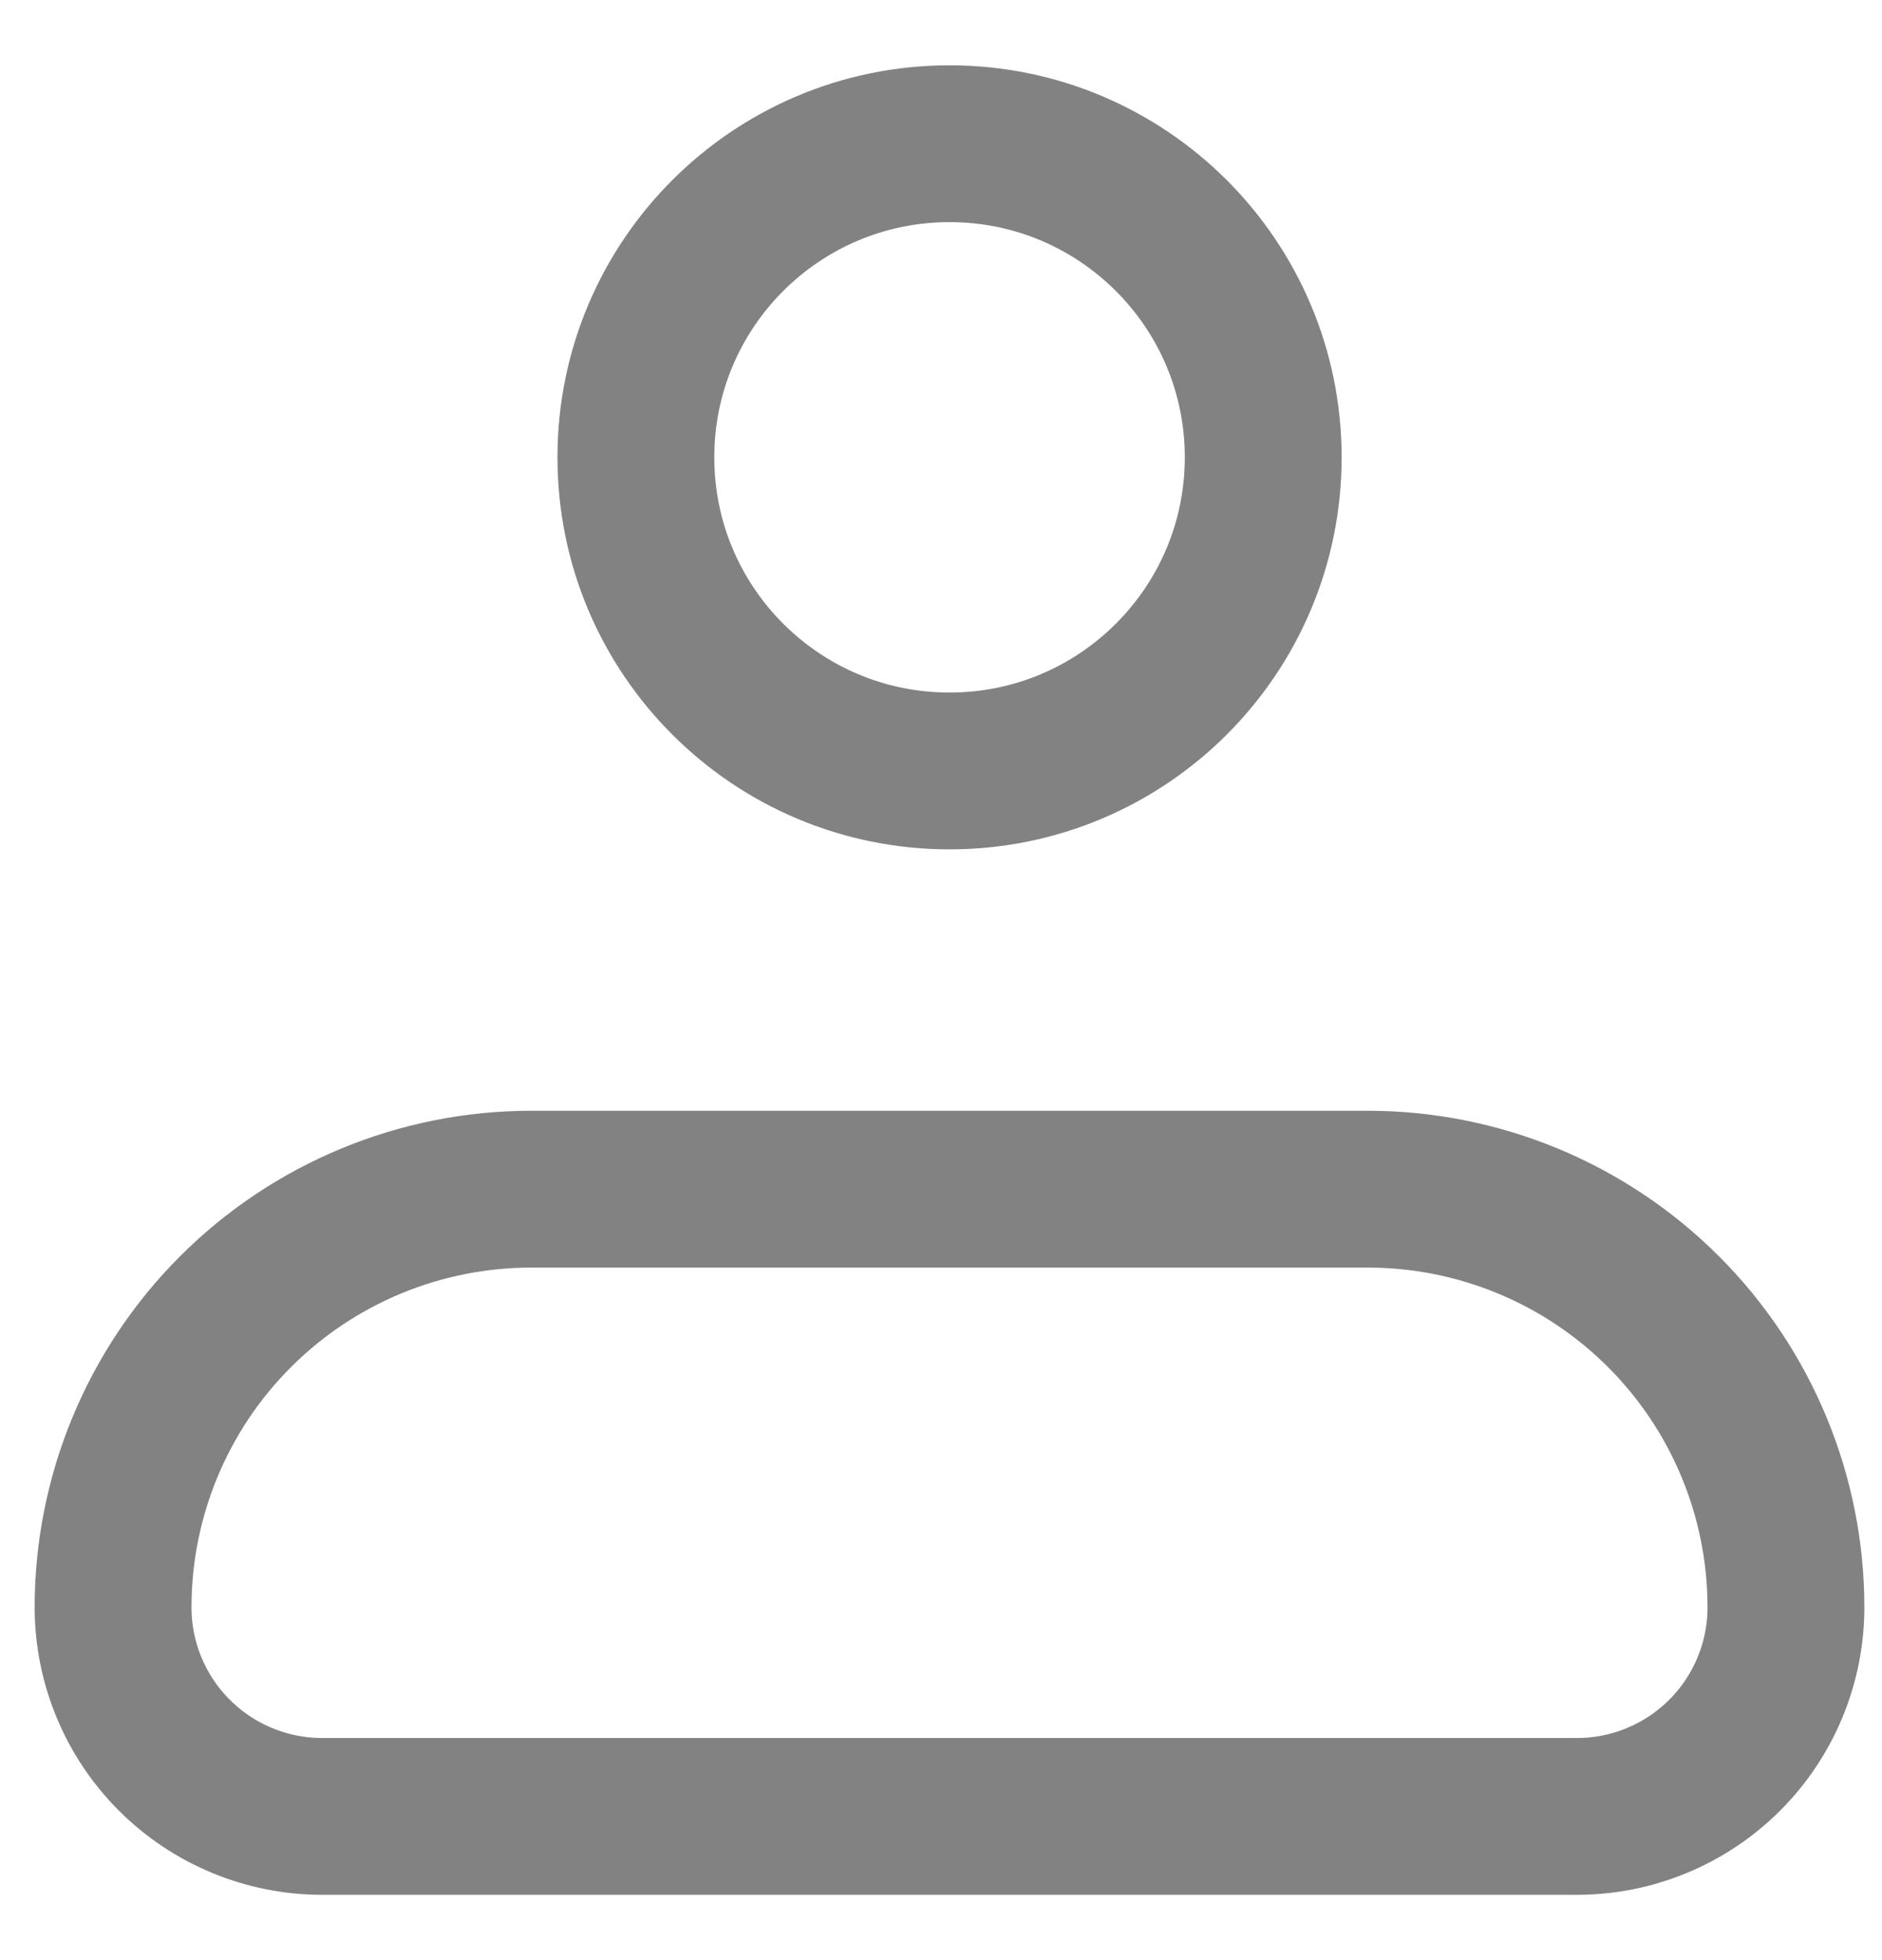 <svg xmlns="http://www.w3.org/2000/svg" width="24" height="25" viewBox="0 0 24 25" fill="none">
<path d="M1.442 20.5C1.442 19.086 2.004 17.729 3.004 16.729C4.004 15.729 5.361 15.167 6.775 15.167H17.442C18.857 15.167 20.213 15.729 21.213 16.729C22.213 17.729 22.775 19.086 22.775 20.5C22.775 21.207 22.494 21.886 21.994 22.386C21.494 22.886 20.816 23.167 20.109 23.167H4.109C3.401 23.167 2.723 22.886 2.223 22.386C1.723 21.886 1.442 21.207 1.442 20.5Z" stroke="black" stroke-opacity="0.49" stroke-width="2" stroke-linejoin="round"/>
<path d="M12.109 9.833C14.318 9.833 16.109 8.043 16.109 5.833C16.109 3.624 14.318 1.833 12.109 1.833C9.899 1.833 8.109 3.624 8.109 5.833C8.109 8.043 9.899 9.833 12.109 9.833Z" stroke="black" stroke-opacity="0.49" stroke-width="2"/>
</svg>